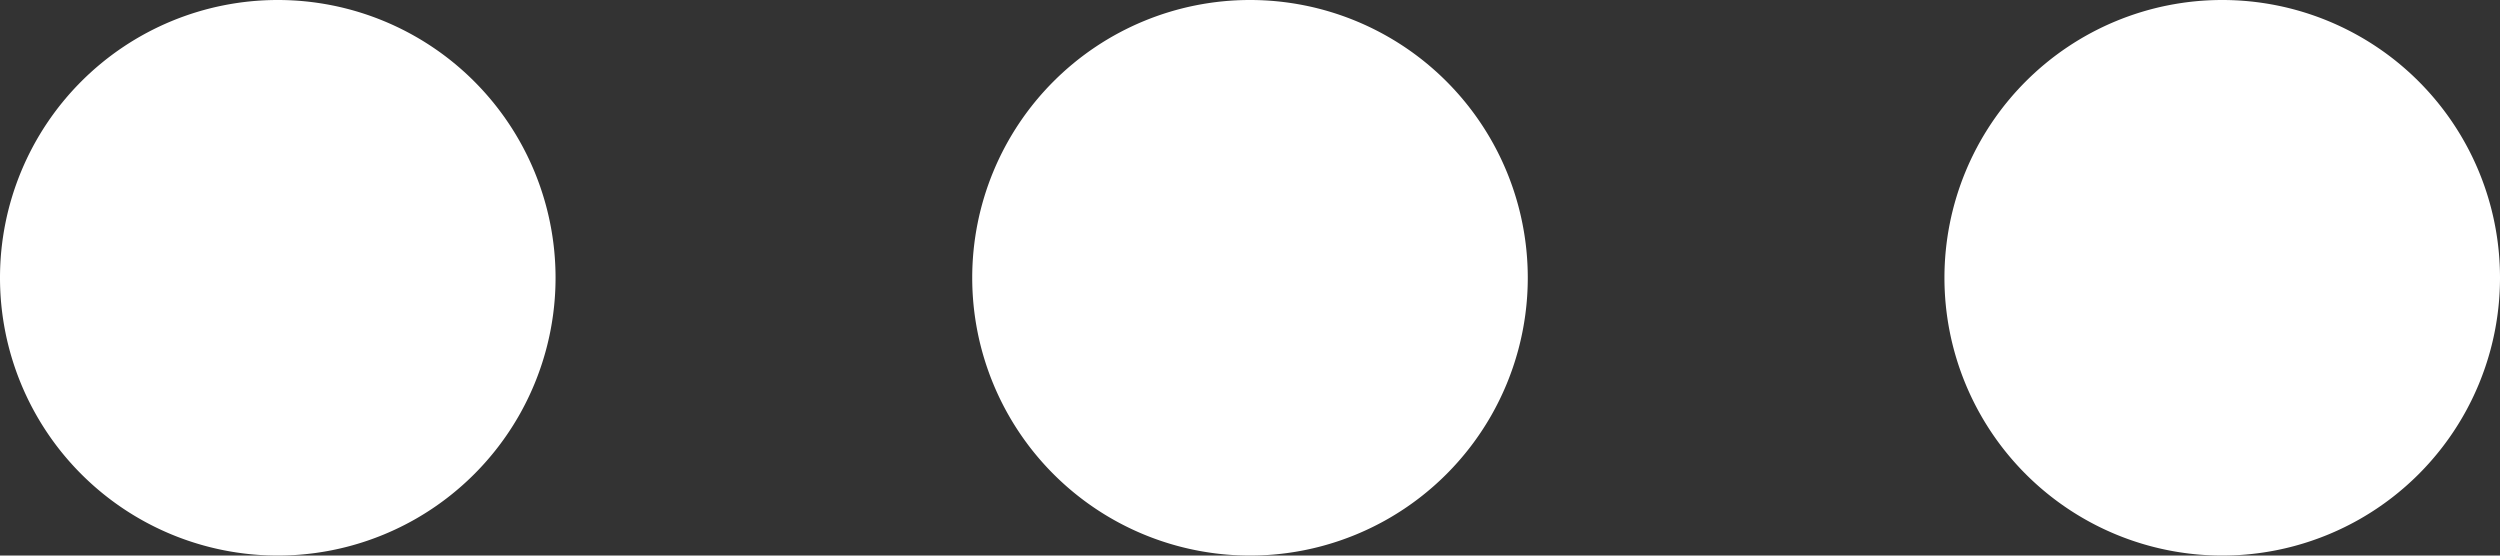 <svg xmlns="http://www.w3.org/2000/svg" width="18" height="4" viewBox="0 0 18 4">
  <rect x="0" y="0" width="18" height="4" fill="#333333" stroke="none"/>
<defs>
    <style>
      .cls-1 {
        fill: #fff;
        fill-rule: evenodd;
      }
    </style>
  </defs>
  <path id="申请中" class="cls-1" d="M860,316a2,2,0,1,1,2-2A2,2,0,0,1,860,316Zm-7,0a2,2,0,1,1,2-2A2,2,0,0,1,853,316Zm-7,0a2,2,0,1,1,2-2A2,2,0,0,1,846,316Z" transform="translate(-844 -312)"/>
</svg>

